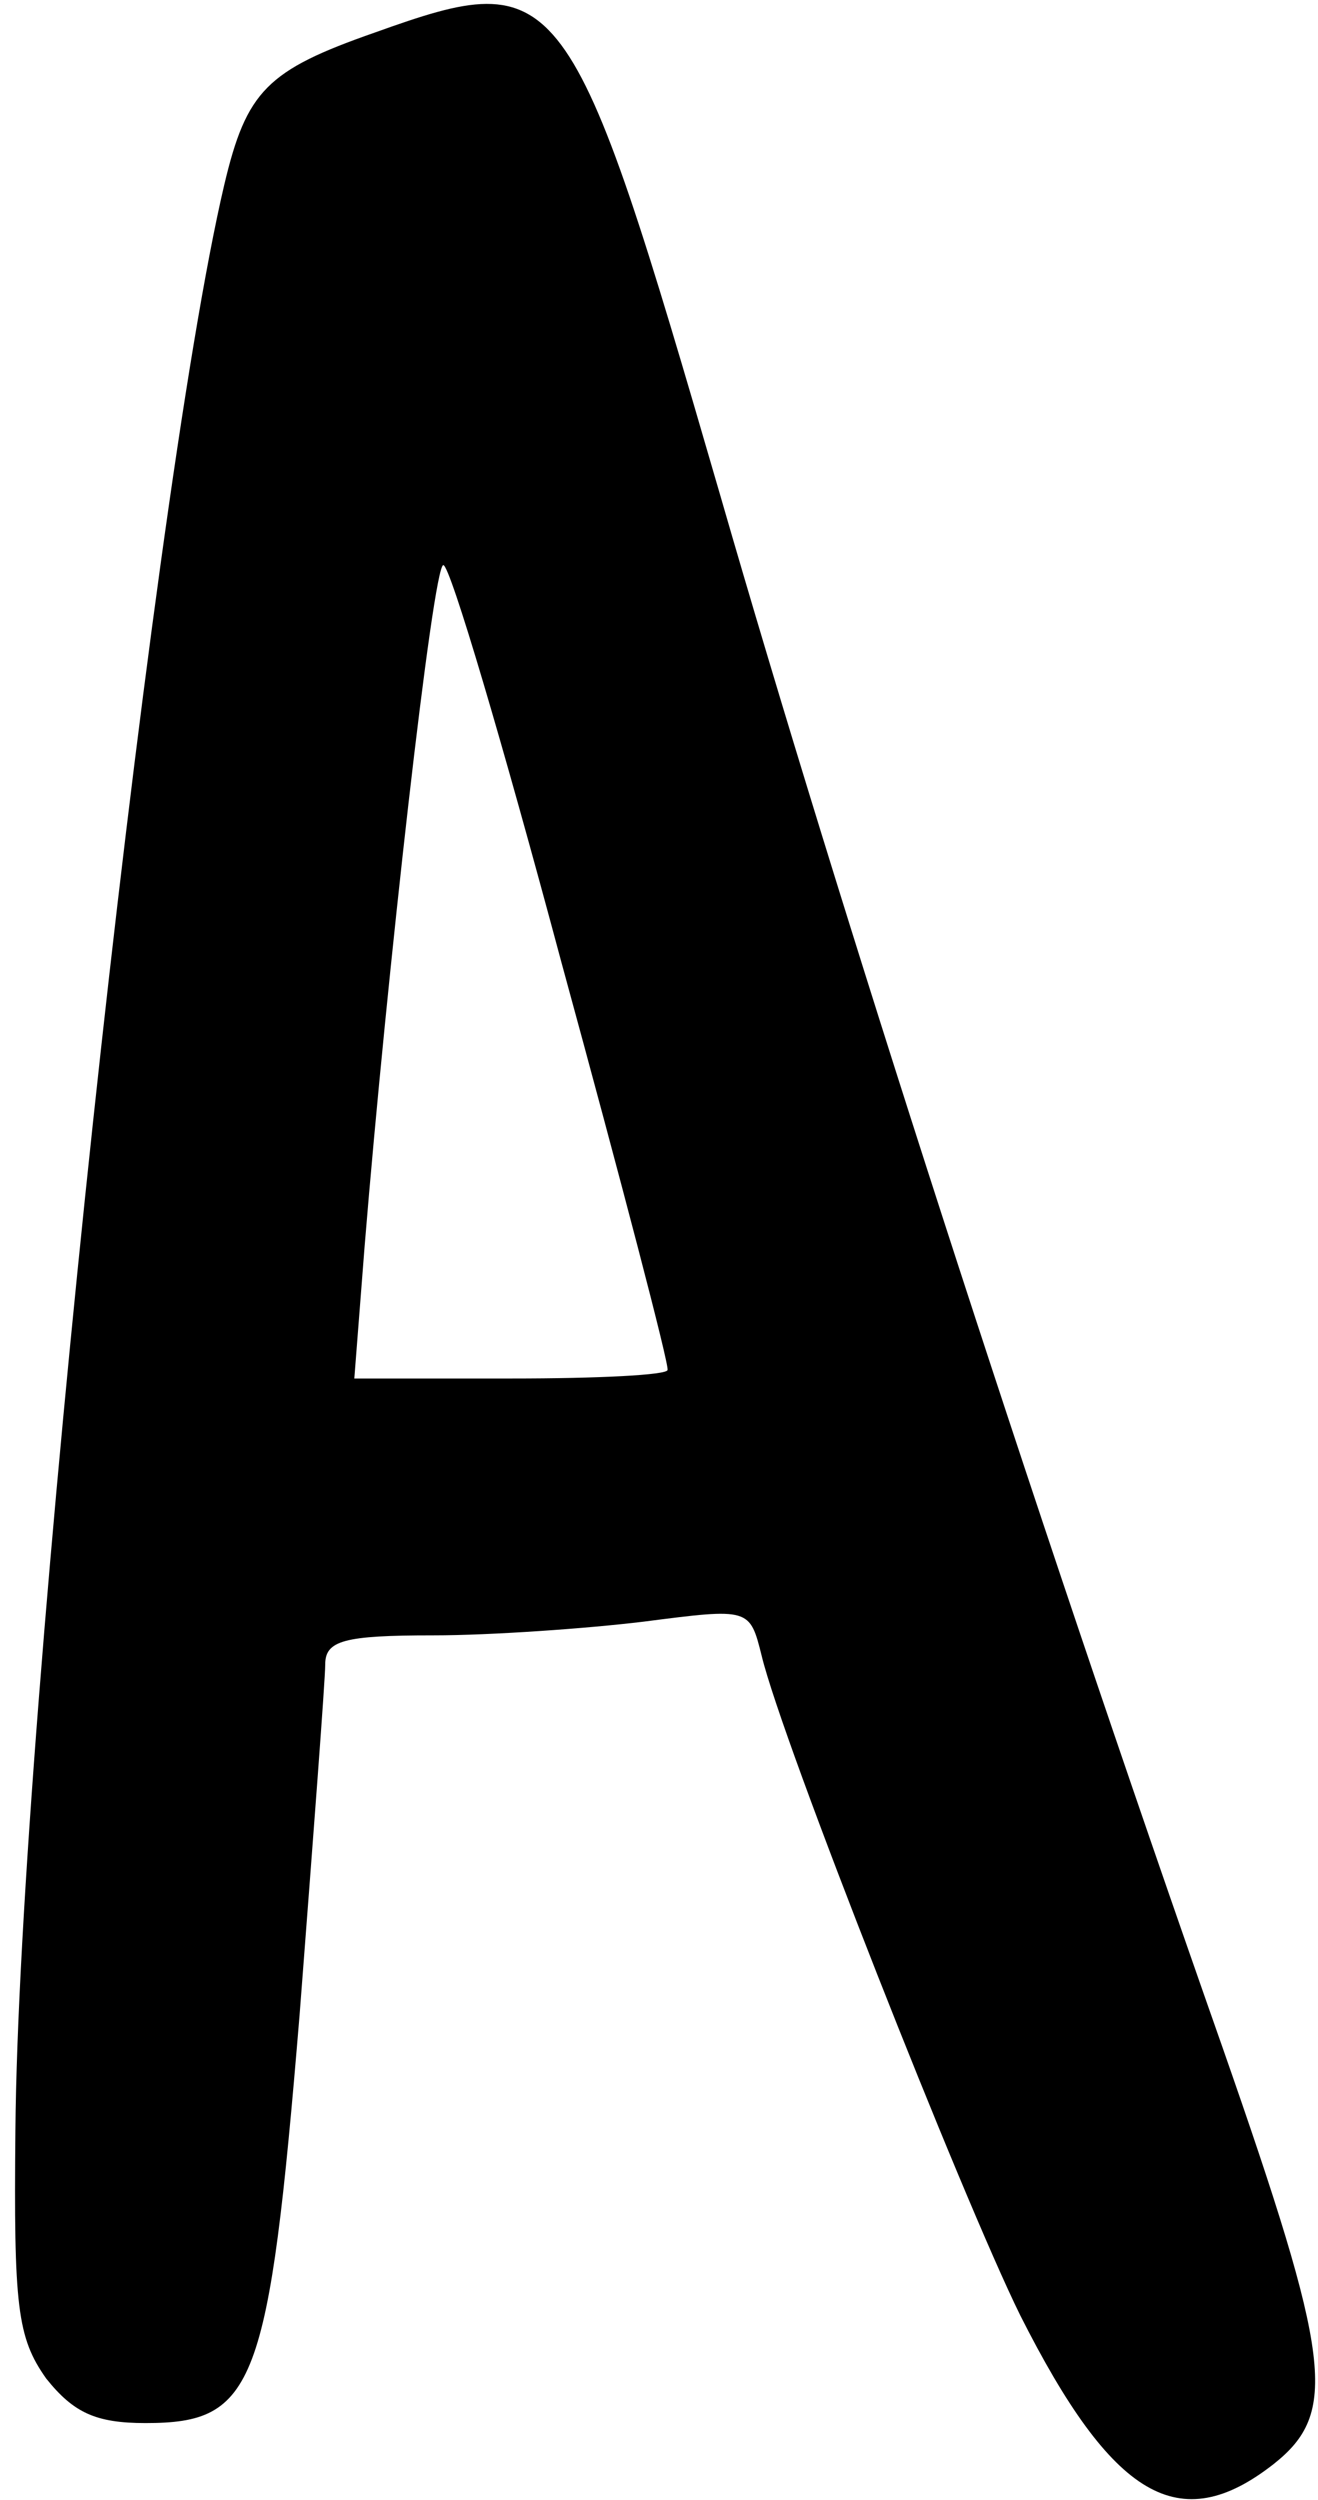 <?xml version="1.0" standalone="no"?>
<!DOCTYPE svg PUBLIC "-//W3C//DTD SVG 20010904//EN"
 "http://www.w3.org/TR/2001/REC-SVG-20010904/DTD/svg10.dtd">
<svg version="1.0" xmlns="http://www.w3.org/2000/svg"
 width="77pt" height="146pt" viewBox="0 0 77 146"
 preserveAspectRatio="xMidYMid meet">
<g transform="translate(0,146) scale(0.1,-0.1)"
fill="#000000" stroke="none">
<path d="M219 1441 c-63 -22 -75 -34 -88 -89 -44 -187 -120 -896 -122 -1136
-1 -103 1 -121 18 -145 16 -20 29 -26 58 -26 64 0 72 21 90 238 8 104 15 196
15 205 0 14 11 17 63 17 34 0 90 4 123 8 62 8 62 8 69 -20 12 -50 117 -316
151 -385 54 -107 93 -130 148 -87 38 30 34 61 -30 244 -114 324 -224 666 -293
905 -88 303 -93 310 -202 271z m109 -543 c35 -128 63 -235 62 -238 0 -3 -41
-5 -91 -5 l-92 0 6 77 c13 159 40 398 46 398 4 0 35 -105 69 -232z"/>
</g>
</svg>
